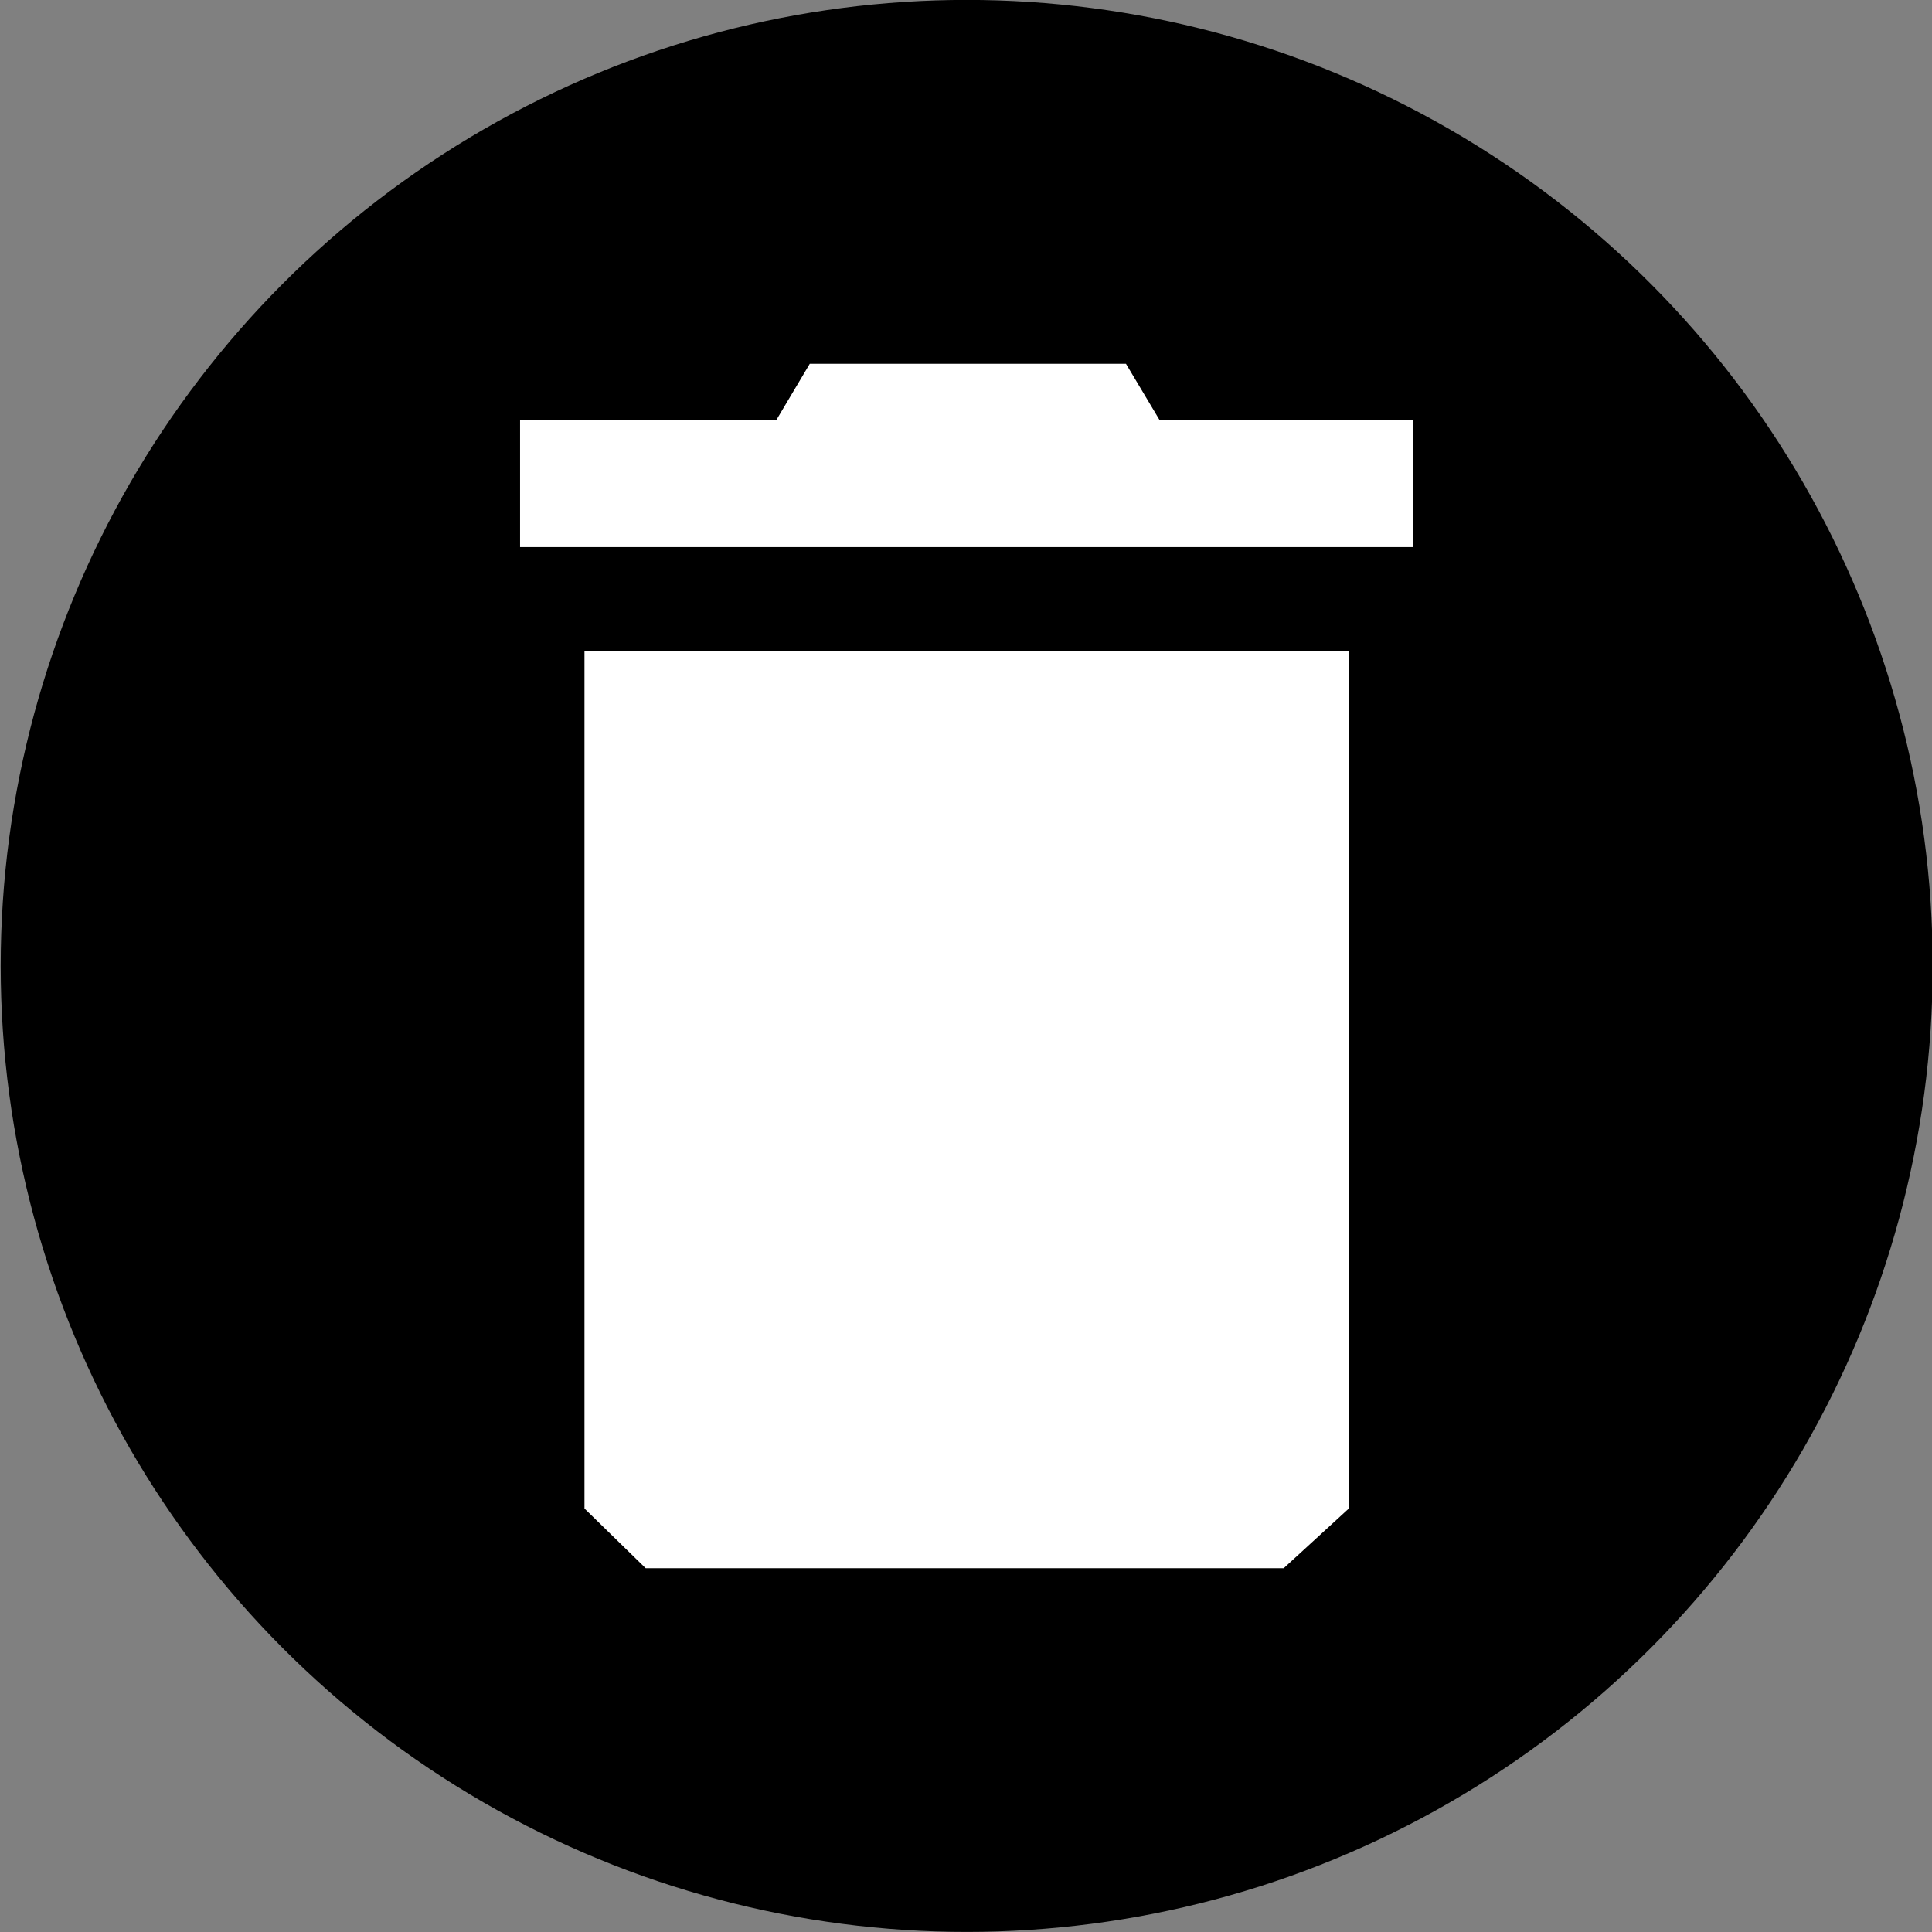 <?xml version="1.0" encoding="iso-8859-1"?>
<!-- Generator: Adobe Illustrator 16.0.0, SVG Export Plug-In . SVG Version: 6.00 Build 0)  -->
<!DOCTYPE svg PUBLIC "-//W3C//DTD SVG 1.1//EN" "http://www.w3.org/Graphics/SVG/1.1/DTD/svg11.dtd">
<svg version="1.1" id="&#x5716;&#x5C64;_1" xmlns="http://www.w3.org/2000/svg" xmlns:xlink="http://www.w3.org/1999/xlink" x="0px"
	 y="0px" width="24.808px" height="24.808px" viewBox="0 0 24.808 24.808" style="enable-background:new 0 0 24.808 24.808;"
	 xml:space="preserve">
<rect x="0" y="0" width="24.808" height="24.808" fill="#808080" stroke="none"/>
<circle cx="12.413" cy="12.403" r="12.404"/>
<polyline style="fill:#FFFFFF;" points="10.414,4.671 14.458,4.671 14.886,5.388 18.147,5.388 18.147,7.025 6.678,7.025 
	6.678,5.388 9.972,5.388 10.398,4.671 "/>
<polygon style="fill:#FFFFFF;" points="7.505,8.365 17.32,8.365 17.32,19.37 16.483,20.137 8.291,20.137 7.505,19.37 "/>
</svg>
